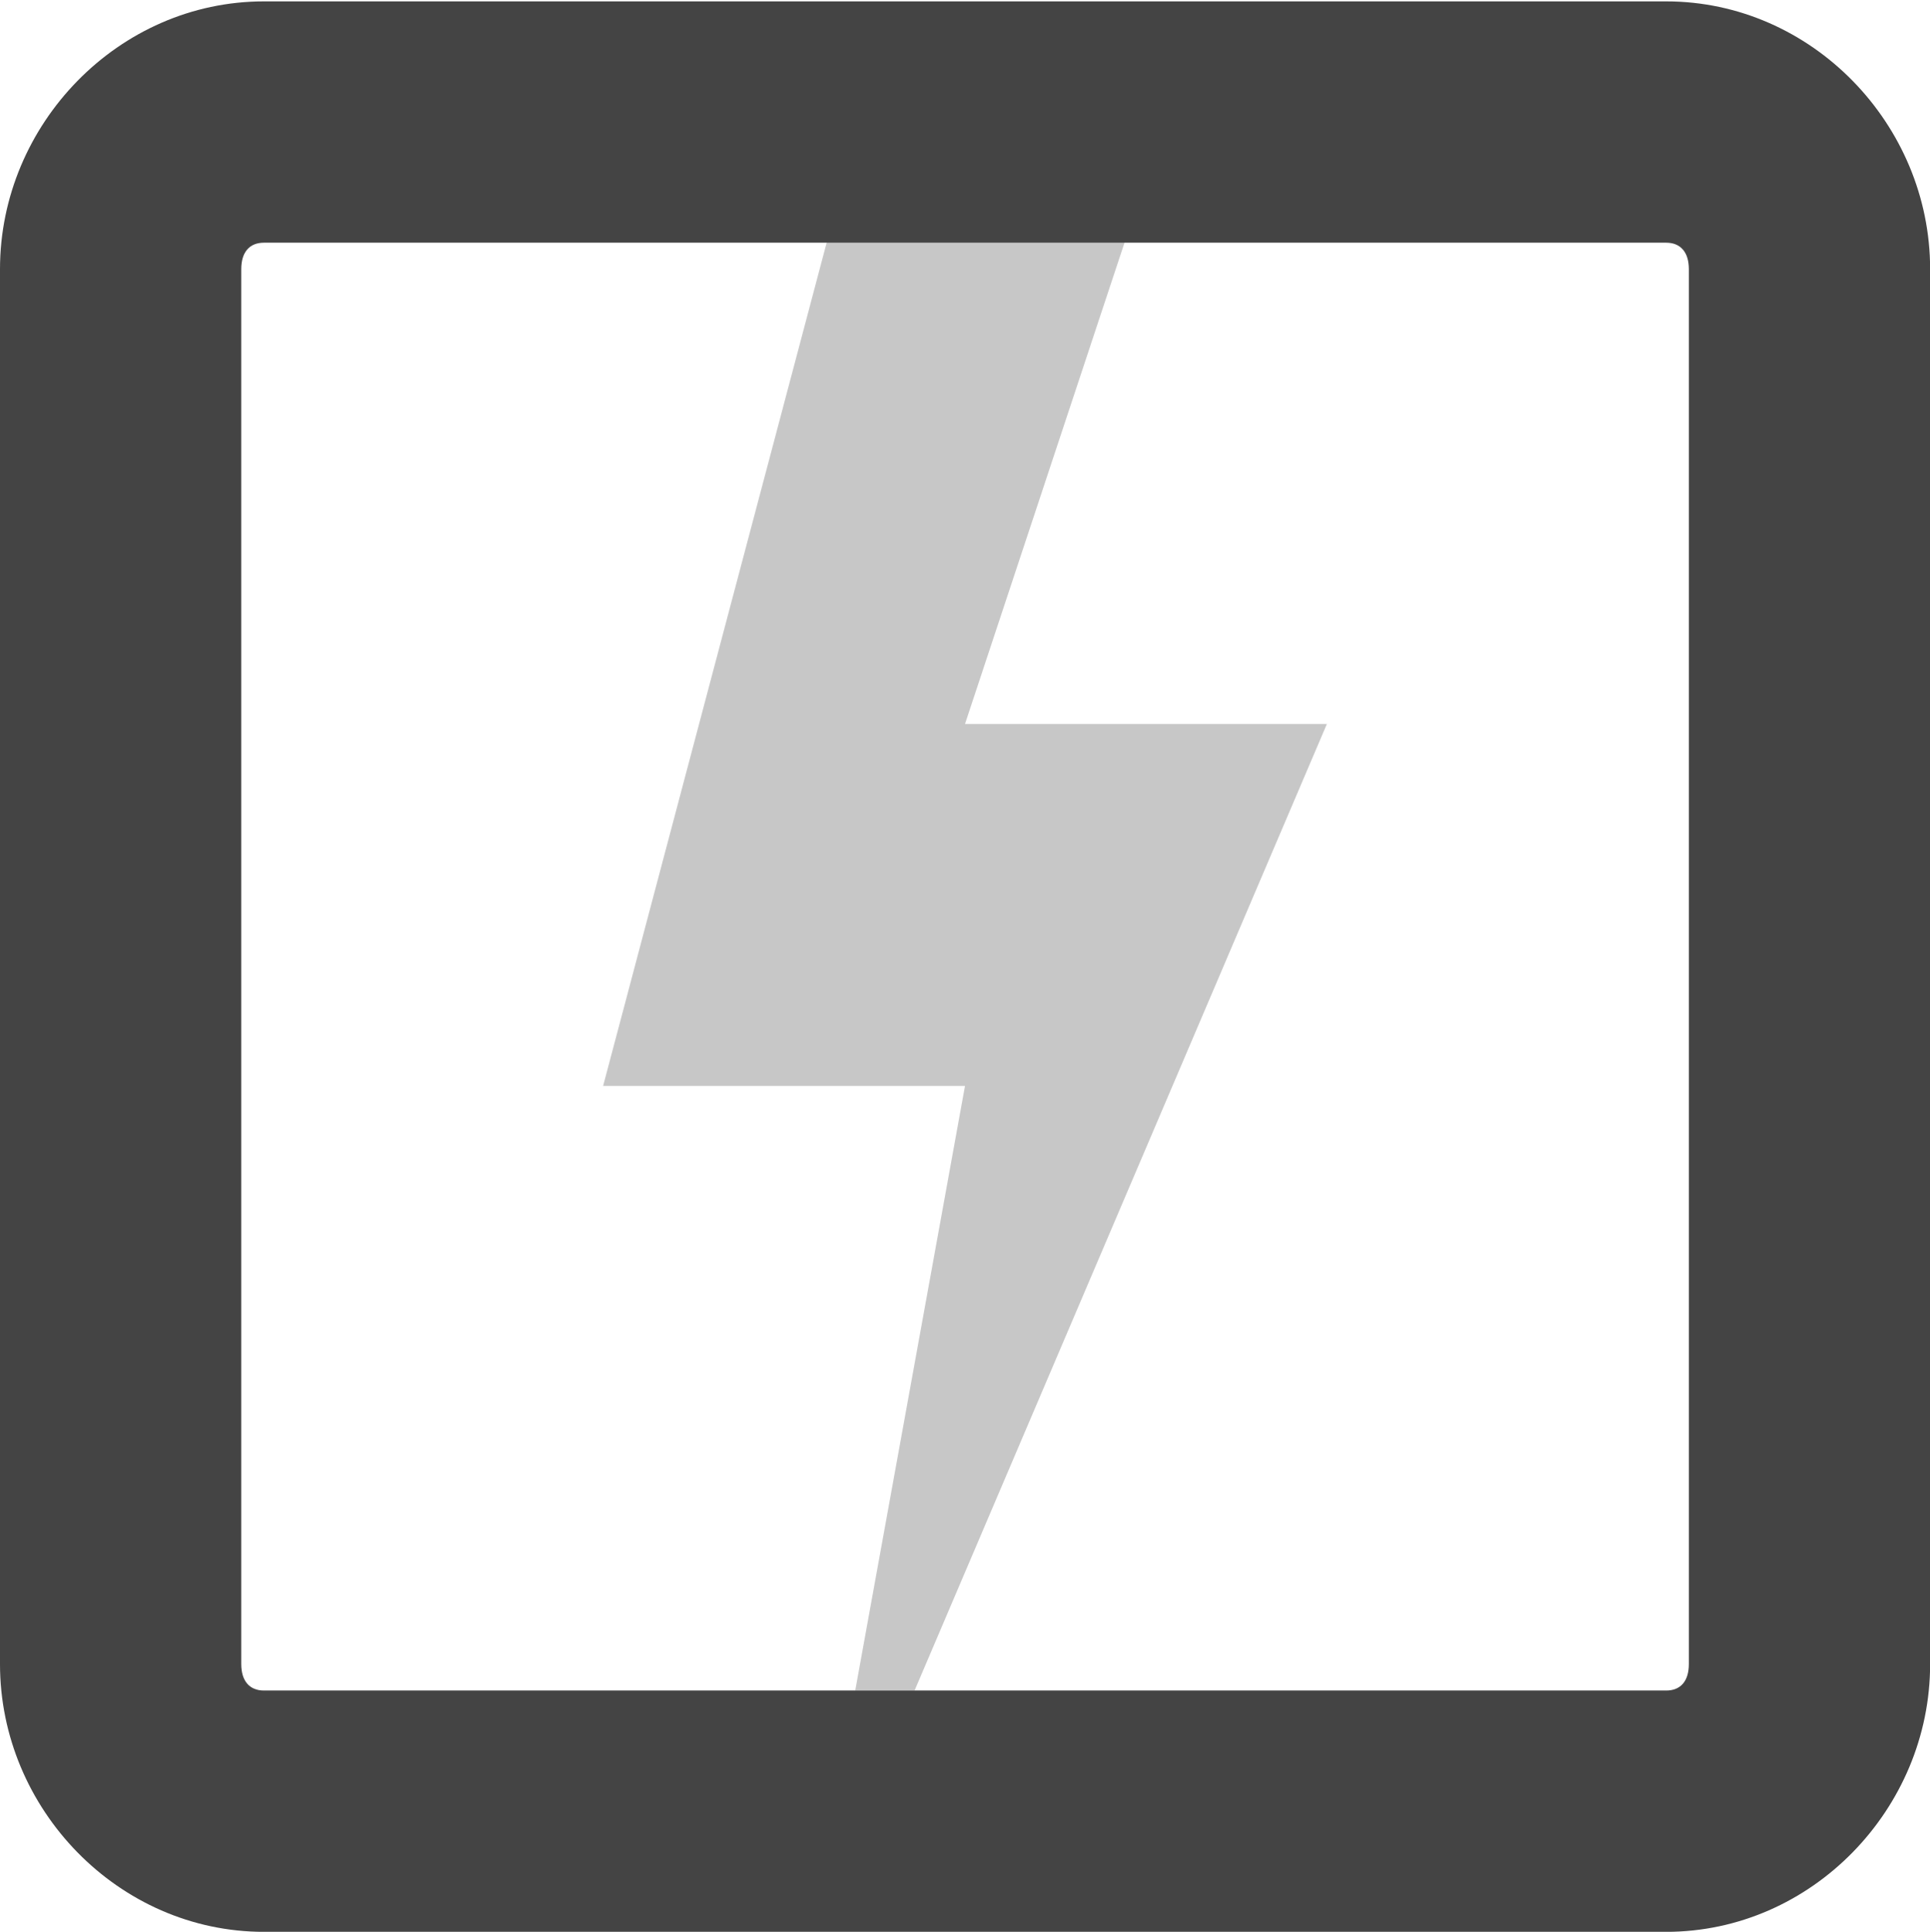 <svg xmlns="http://www.w3.org/2000/svg" xmlns:osb="http://www.openswatchbook.org/uri/2009/osb" width="16" height="16.011" version="1.1" viewBox="0 0 16 16.01">
 <title id="title9167">
  Gnome Symbolic Icon Theme
 </title>
 <defs>
  <linearGradient id="linearGradient7212" osb:paint="solid">
   <stop style="stop-color:#000000" id="stop7214" offset="0"/>
  </linearGradient>
 </defs>
 <g id="layer9" transform="translate(-321,209)">
  <path fill="#444" d="m 323.188,-208.989 c -1.205,0 -2.188,1.018 -2.188,2.219 v 11.562 c 0,1.201 0.982,2.219 2.188,2.219 h 11.625 c 1.205,0 2.188,-1.018 2.188,-2.219 v -11.562 c 0,-1.201 -0.982,-2.219 -2.188,-2.219 z m 0,2 h 11.625 c 0.12,0 0.188,0.08 0.188,0.219 v 11.562 c 0,0.139 -0.067,0.219 -0.188,0.219 h -11.625 c -0.12,0 -0.188,-0.08 -0.188,-0.219 v -11.562 c 0,-0.139 0.067,-0.219 0.188,-0.219 z"/>
  <path d="m 327.856,-207 -1.856,7 h 3 l -0.91,5.011 h 0.492 L 332,-203 h -3 l 1.326,-4 z" style="opacity:0.3;fill:#444"/>
 </g>
</svg>
